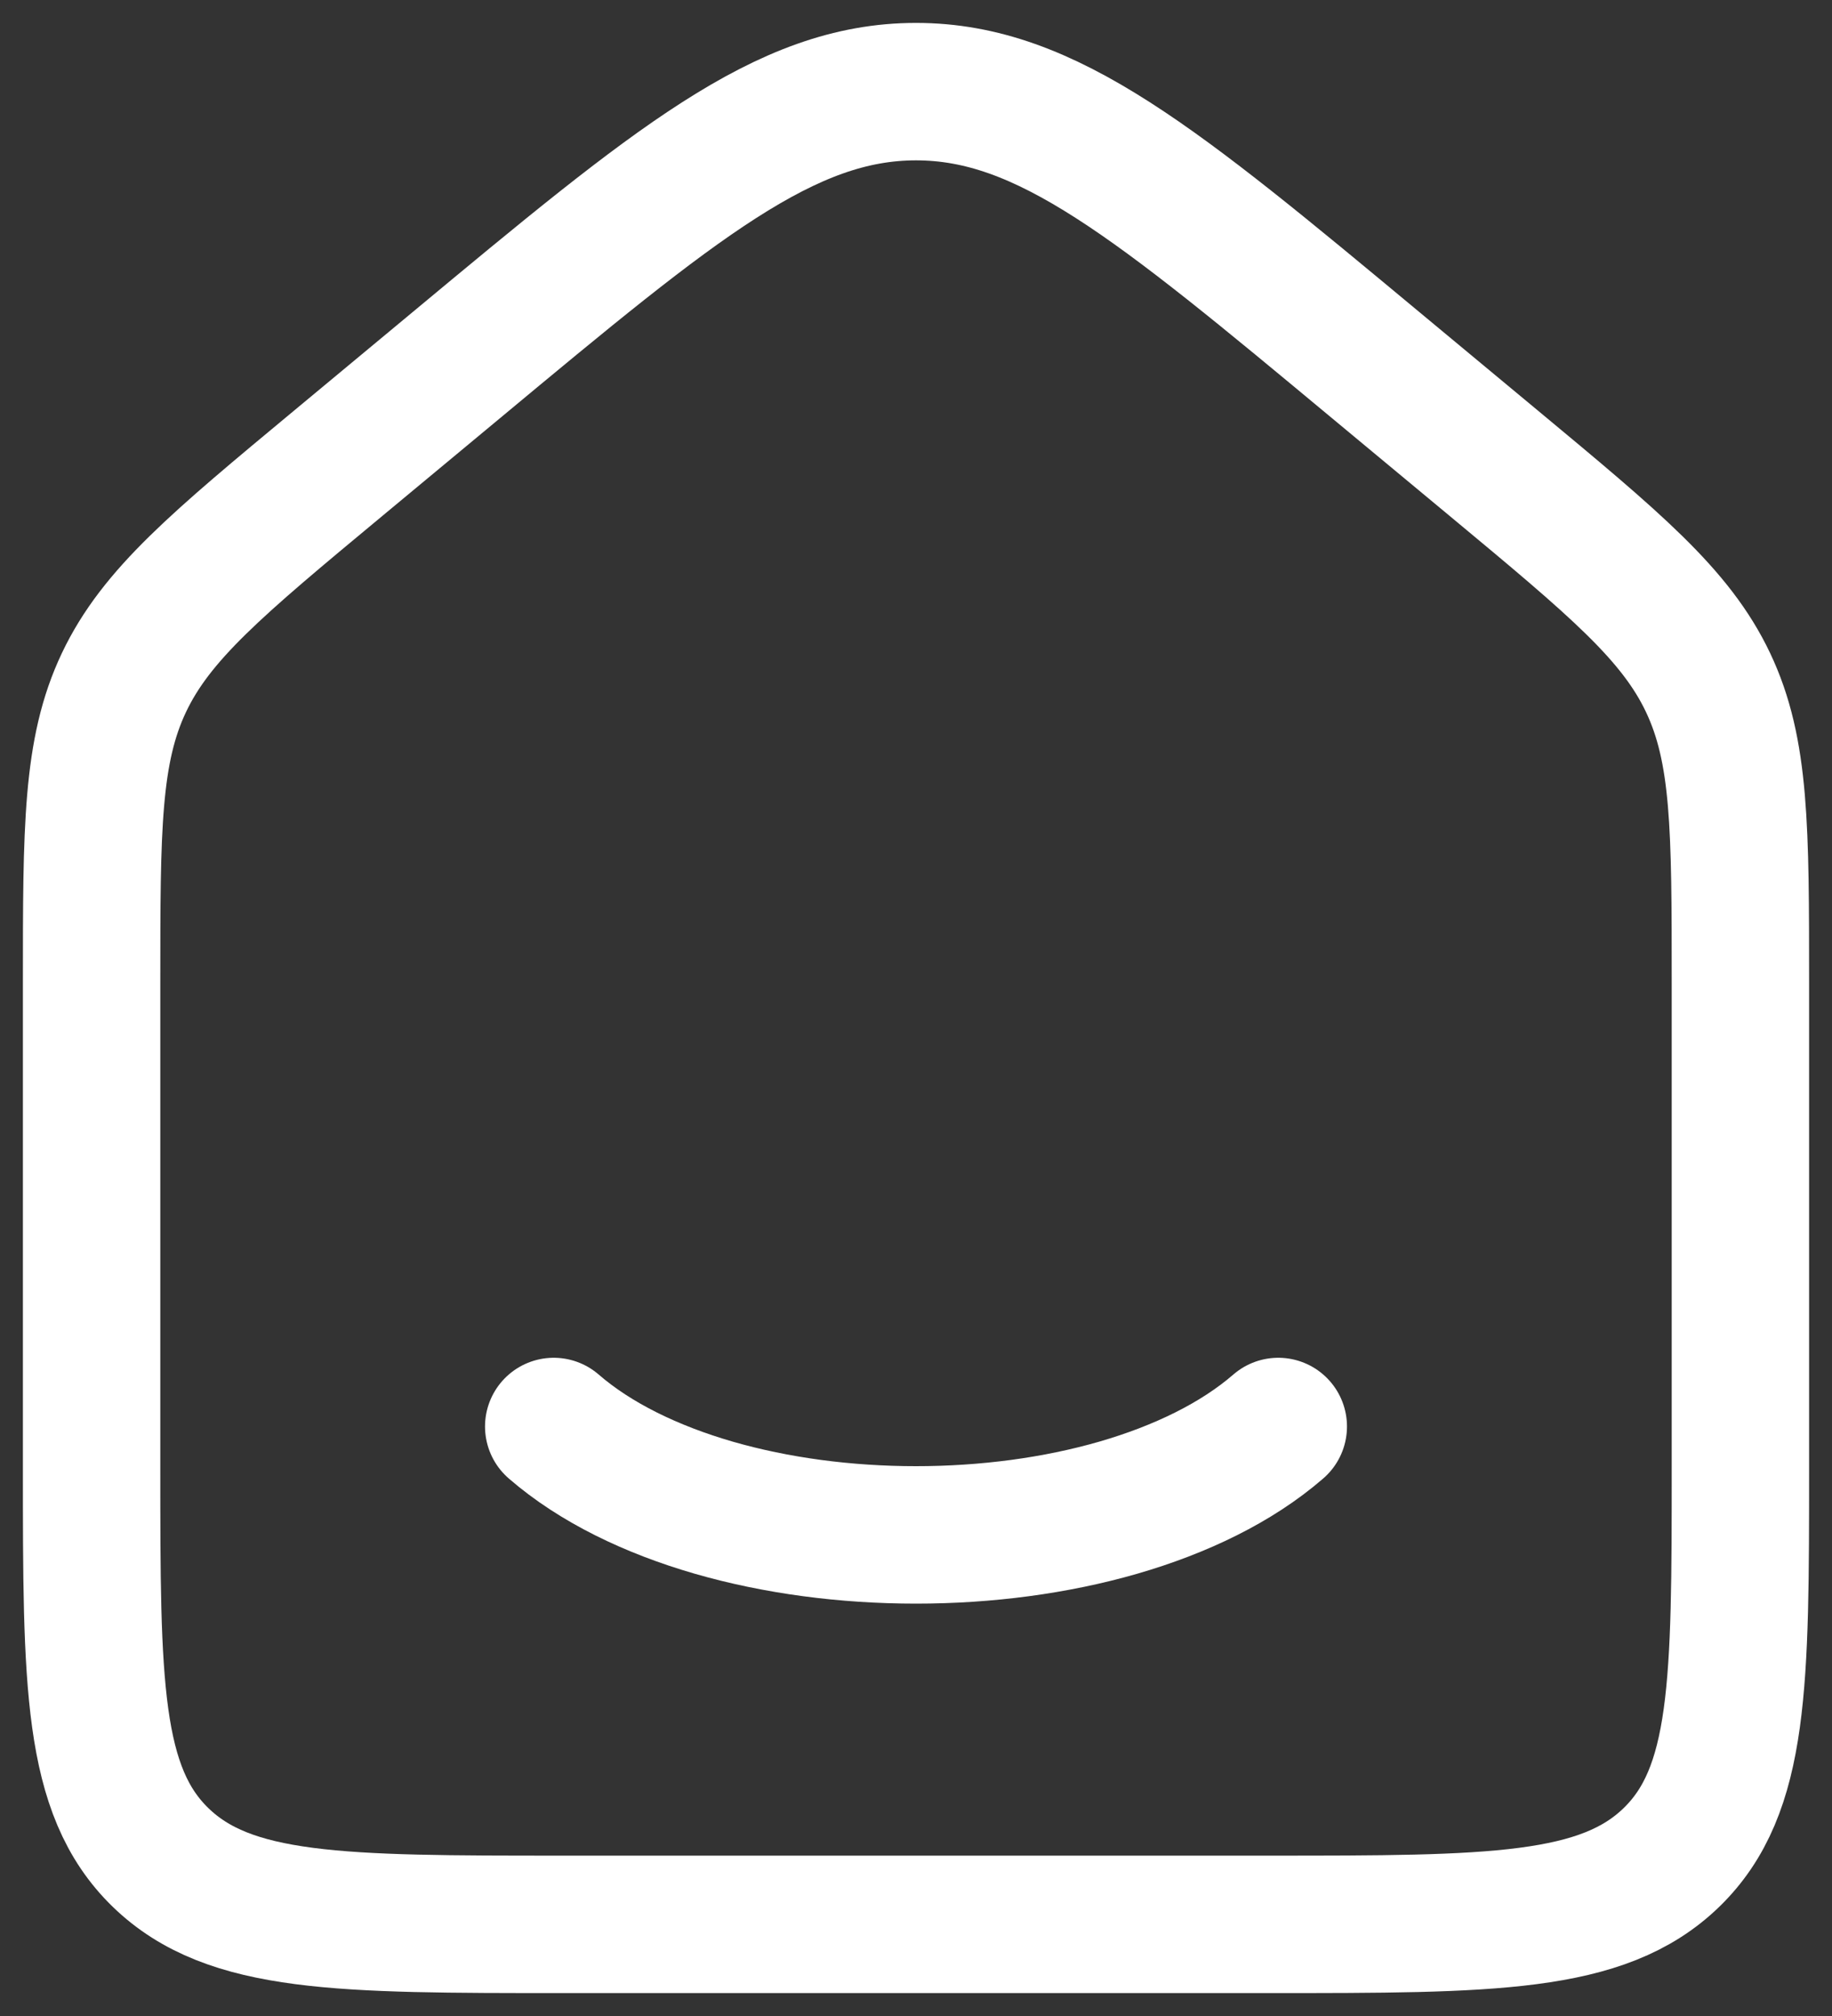 <svg width="20" height="22" viewBox="0 0 20 22" fill="none" xmlns="http://www.w3.org/2000/svg">
<rect x="0" y="0" width="20" height="22" fill="#333333" stroke="none"/>
<g id="Group 186">
<path id="Rectangle 1" d="M1 10.731C1 9.039 1 8.193 1.353 7.449C1.706 6.705 2.368 6.155 3.694 5.054L4.98 3.986C7.375 1.995 8.573 1 10 1C11.427 1 12.625 1.995 15.02 3.986L16.306 5.054C17.631 6.155 18.294 6.705 18.647 7.449C19 8.193 19 9.039 19 10.731V16.015C19 18.365 19 19.54 18.247 20.27C17.494 21 16.282 21 13.857 21H6.143C3.718 21 2.506 21 1.753 20.27C1 19.54 1 18.365 1 16.015V10.731Z" stroke="white" stroke-width="1.5"/>
<path id="Ellipse 90" d="M6.045 15.567C6.502 15.963 7.115 16.257 7.792 16.453C8.475 16.65 9.235 16.75 10 16.75C10.765 16.75 11.525 16.65 12.208 16.453C12.885 16.257 13.498 15.963 13.955 15.567" stroke="white" stroke-width="1.5" stroke-linecap="round"/>
</g>
</svg>
